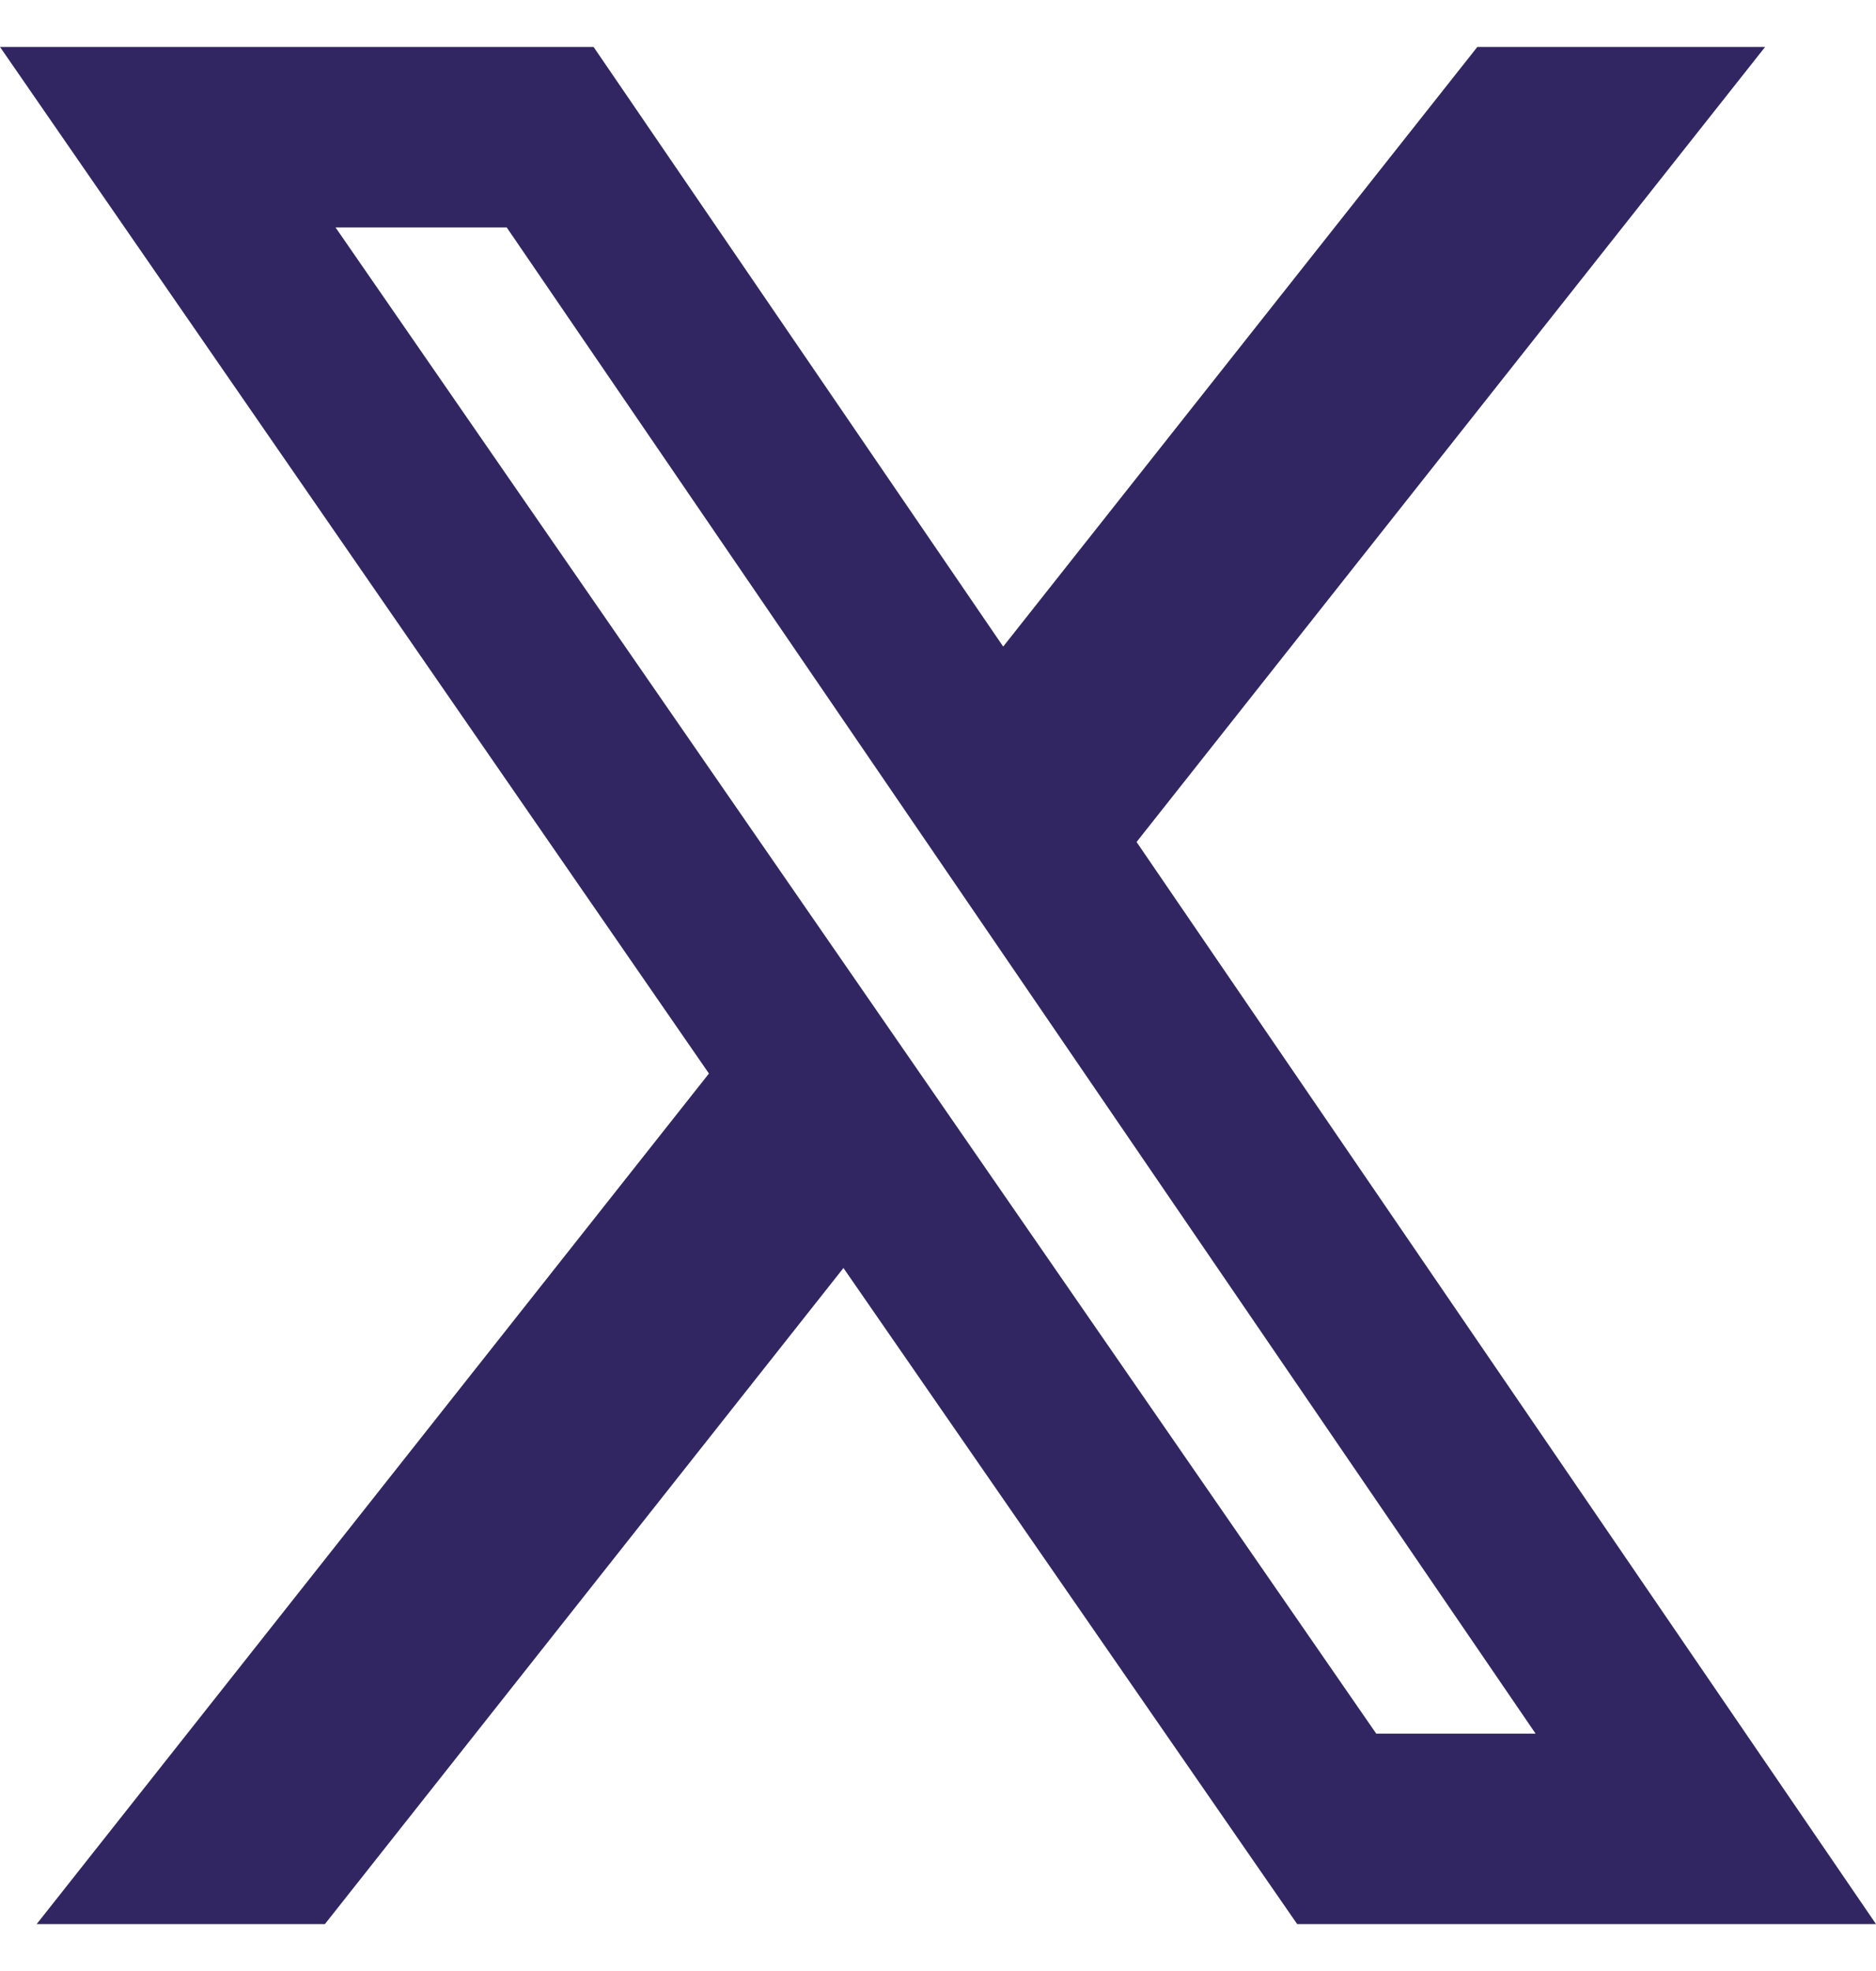 <svg width="20" height="21" viewBox="0 0 20 21" fill="none" xmlns="http://www.w3.org/2000/svg">
<path d="M15.75 0.5H18.818L12.117 8.971L20 20.5H13.829L8.992 13.51L3.464 20.5H0.391L7.558 11.438L0 0.5H6.328L10.695 6.889L15.75 0.5ZM14.672 18.471H16.371L5.402 2.423H3.577L14.672 18.471Z" fill="#322662"/>
</svg>
